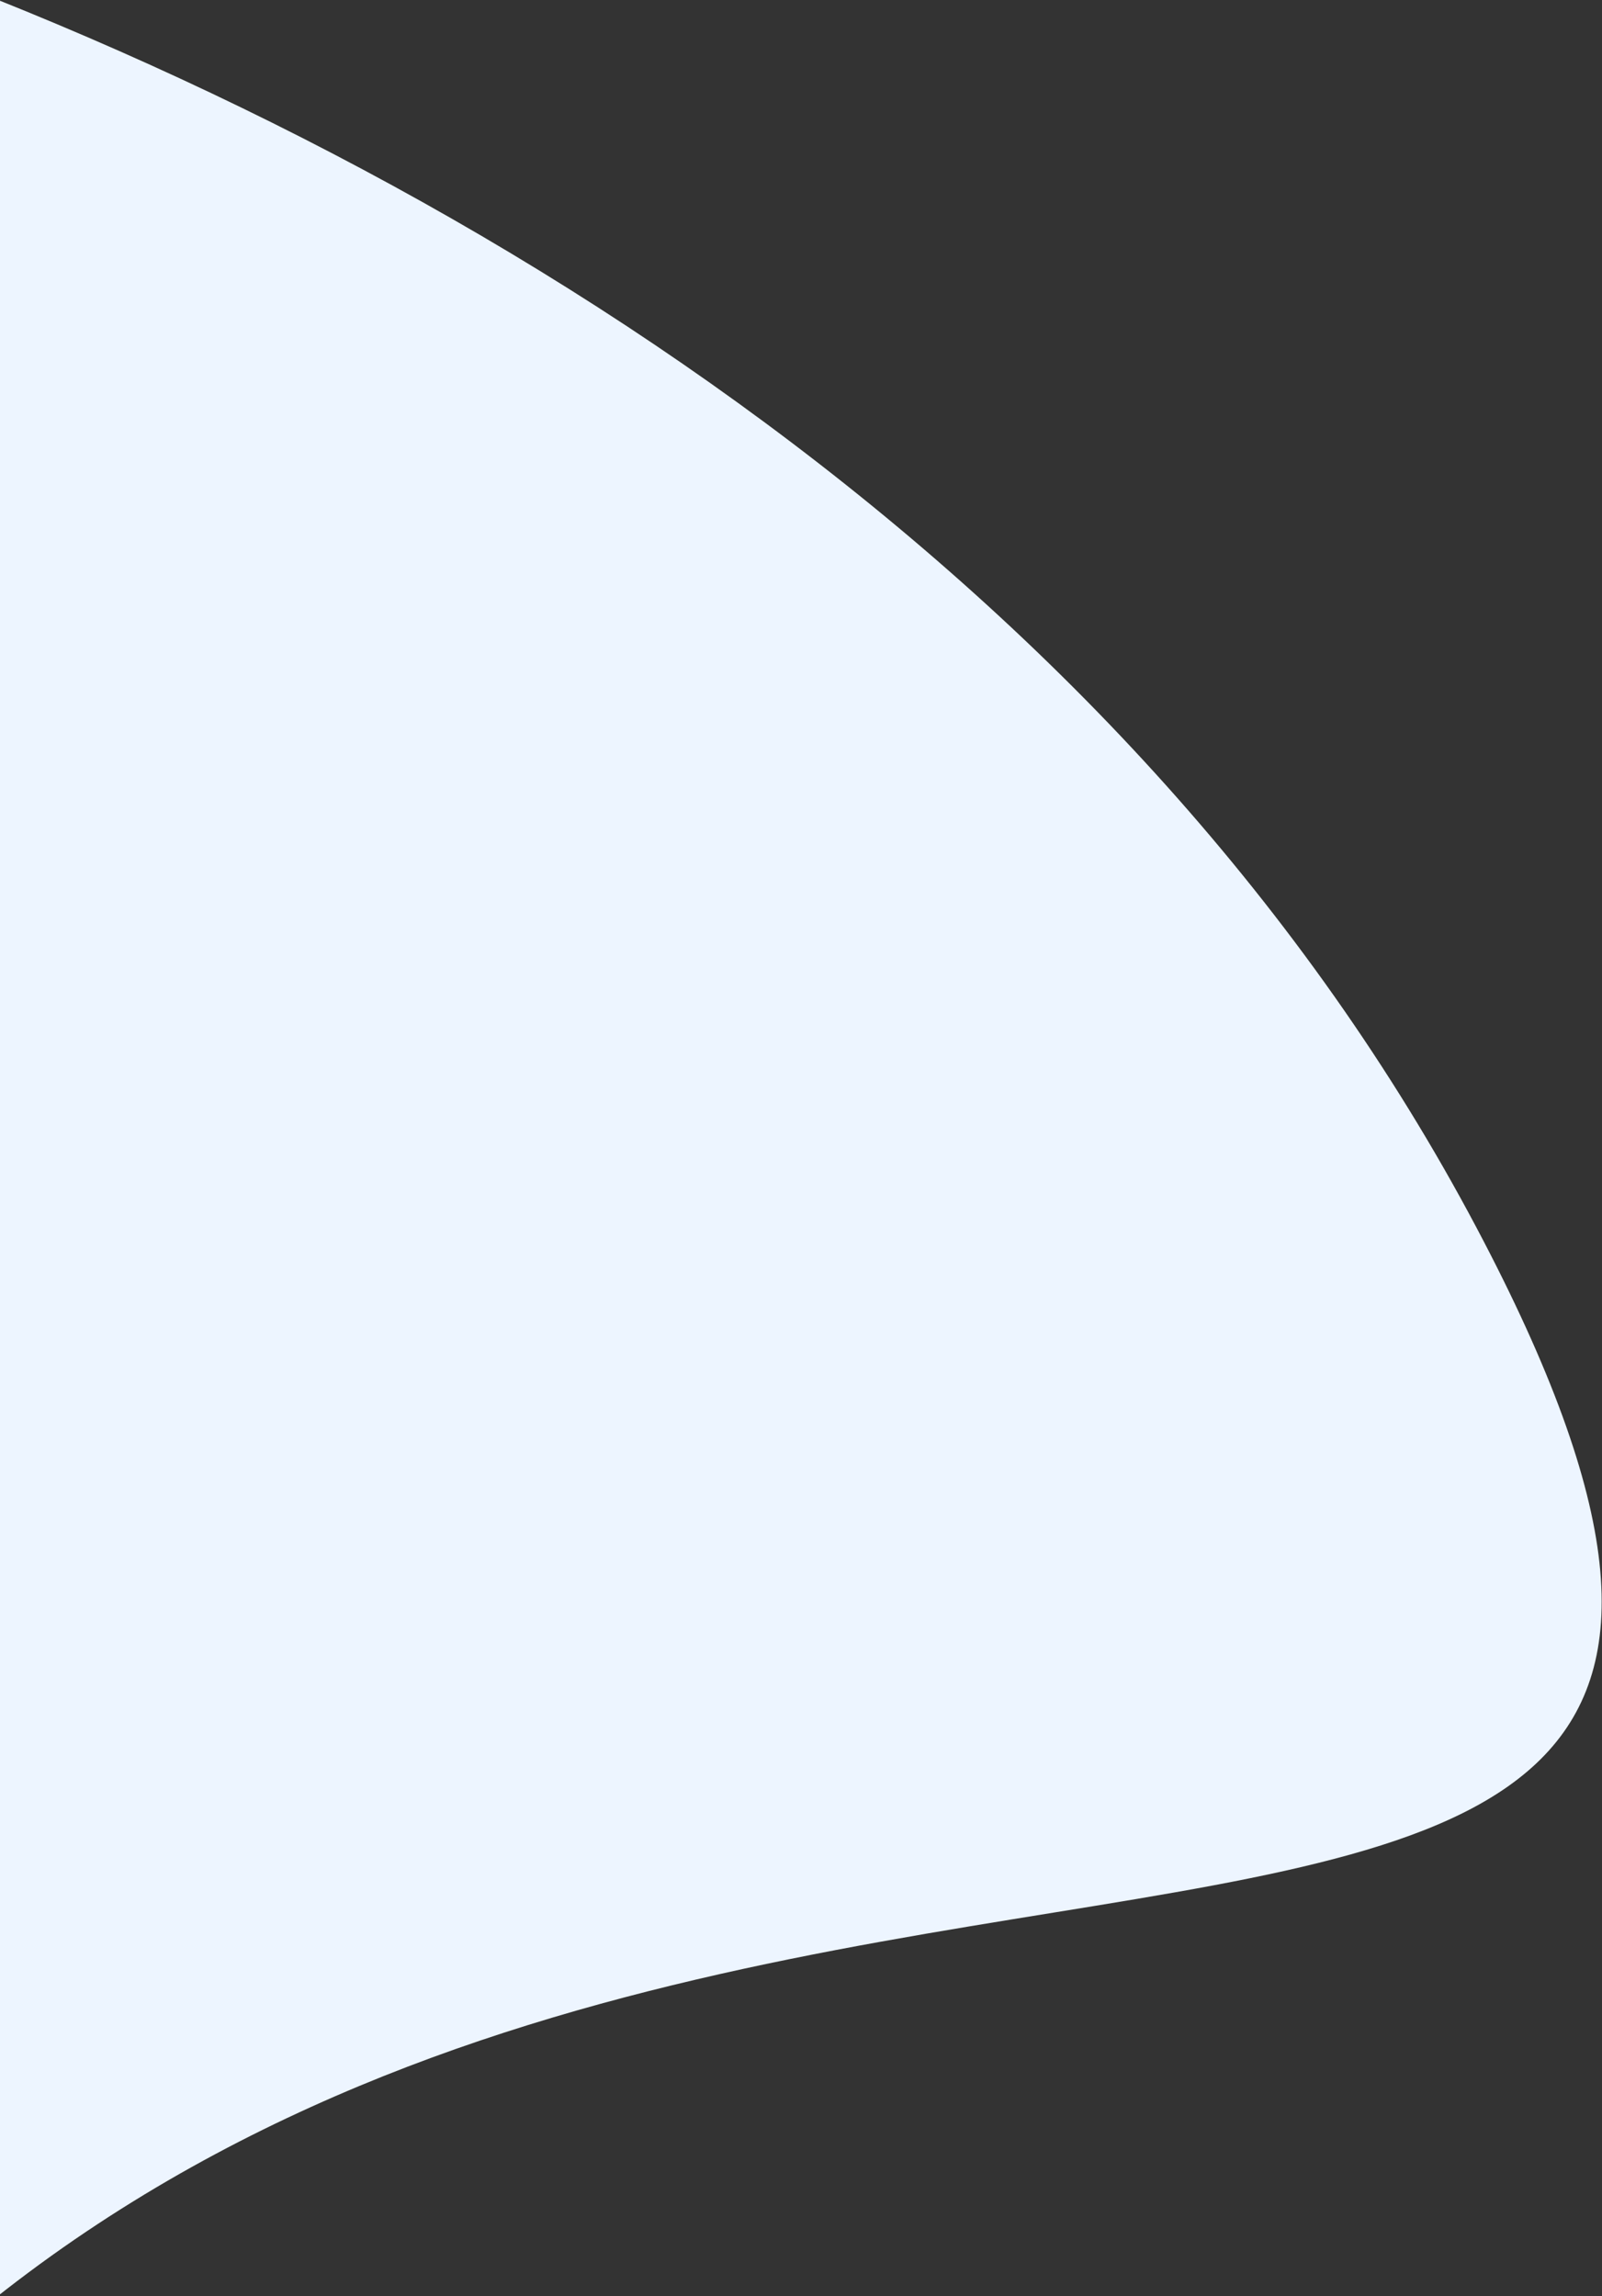 <?xml version="1.0" encoding="UTF-8"?>
<svg width="164px" height="235px" viewBox="0 0 164 235" version="1.1" xmlns="http://www.w3.org/2000/svg" xmlns:xlink="http://www.w3.org/1999/xlink">
    <rect x="0" y="0" width="164" height="235" fill="#333333" stroke="none"/>
    <!-- Generator: Sketch 50.2 (55047) - http://www.bohemiancoding.com/sketch -->
    <title>Rectangle 3</title>
    <desc>Created with Sketch.</desc>
    <defs></defs>
    <g id="Page-1" stroke="none" stroke-width="1" fill="none" fill-rule="evenodd">
        <g id="sonata" transform="translate(0, -2105)" fill="#EDF5FF">
            <g id="vyhody" transform="translate(-360, 921)">
                <path d="M81.521,1251.427 C98.9,1247.779 105.093,1192.837 160.926,1171.852 C240.159,1142.073 363.691,1217.063 366.813,1248.321 C382.362,1404.025 580.573,1386.919 477.566,1467.668 C360.154,1559.709 160.515,1517.072 99.349,1458.548 C44.169,1405.752 37.808,1260.605 81.521,1251.427 Z" id="Rectangle-3" transform="translate(279.952, 1343.083) scale(1, -1) rotate(-24) translate(-279.952, -1343.083) "></path>
            </g>
        </g>
    </g>
</svg>